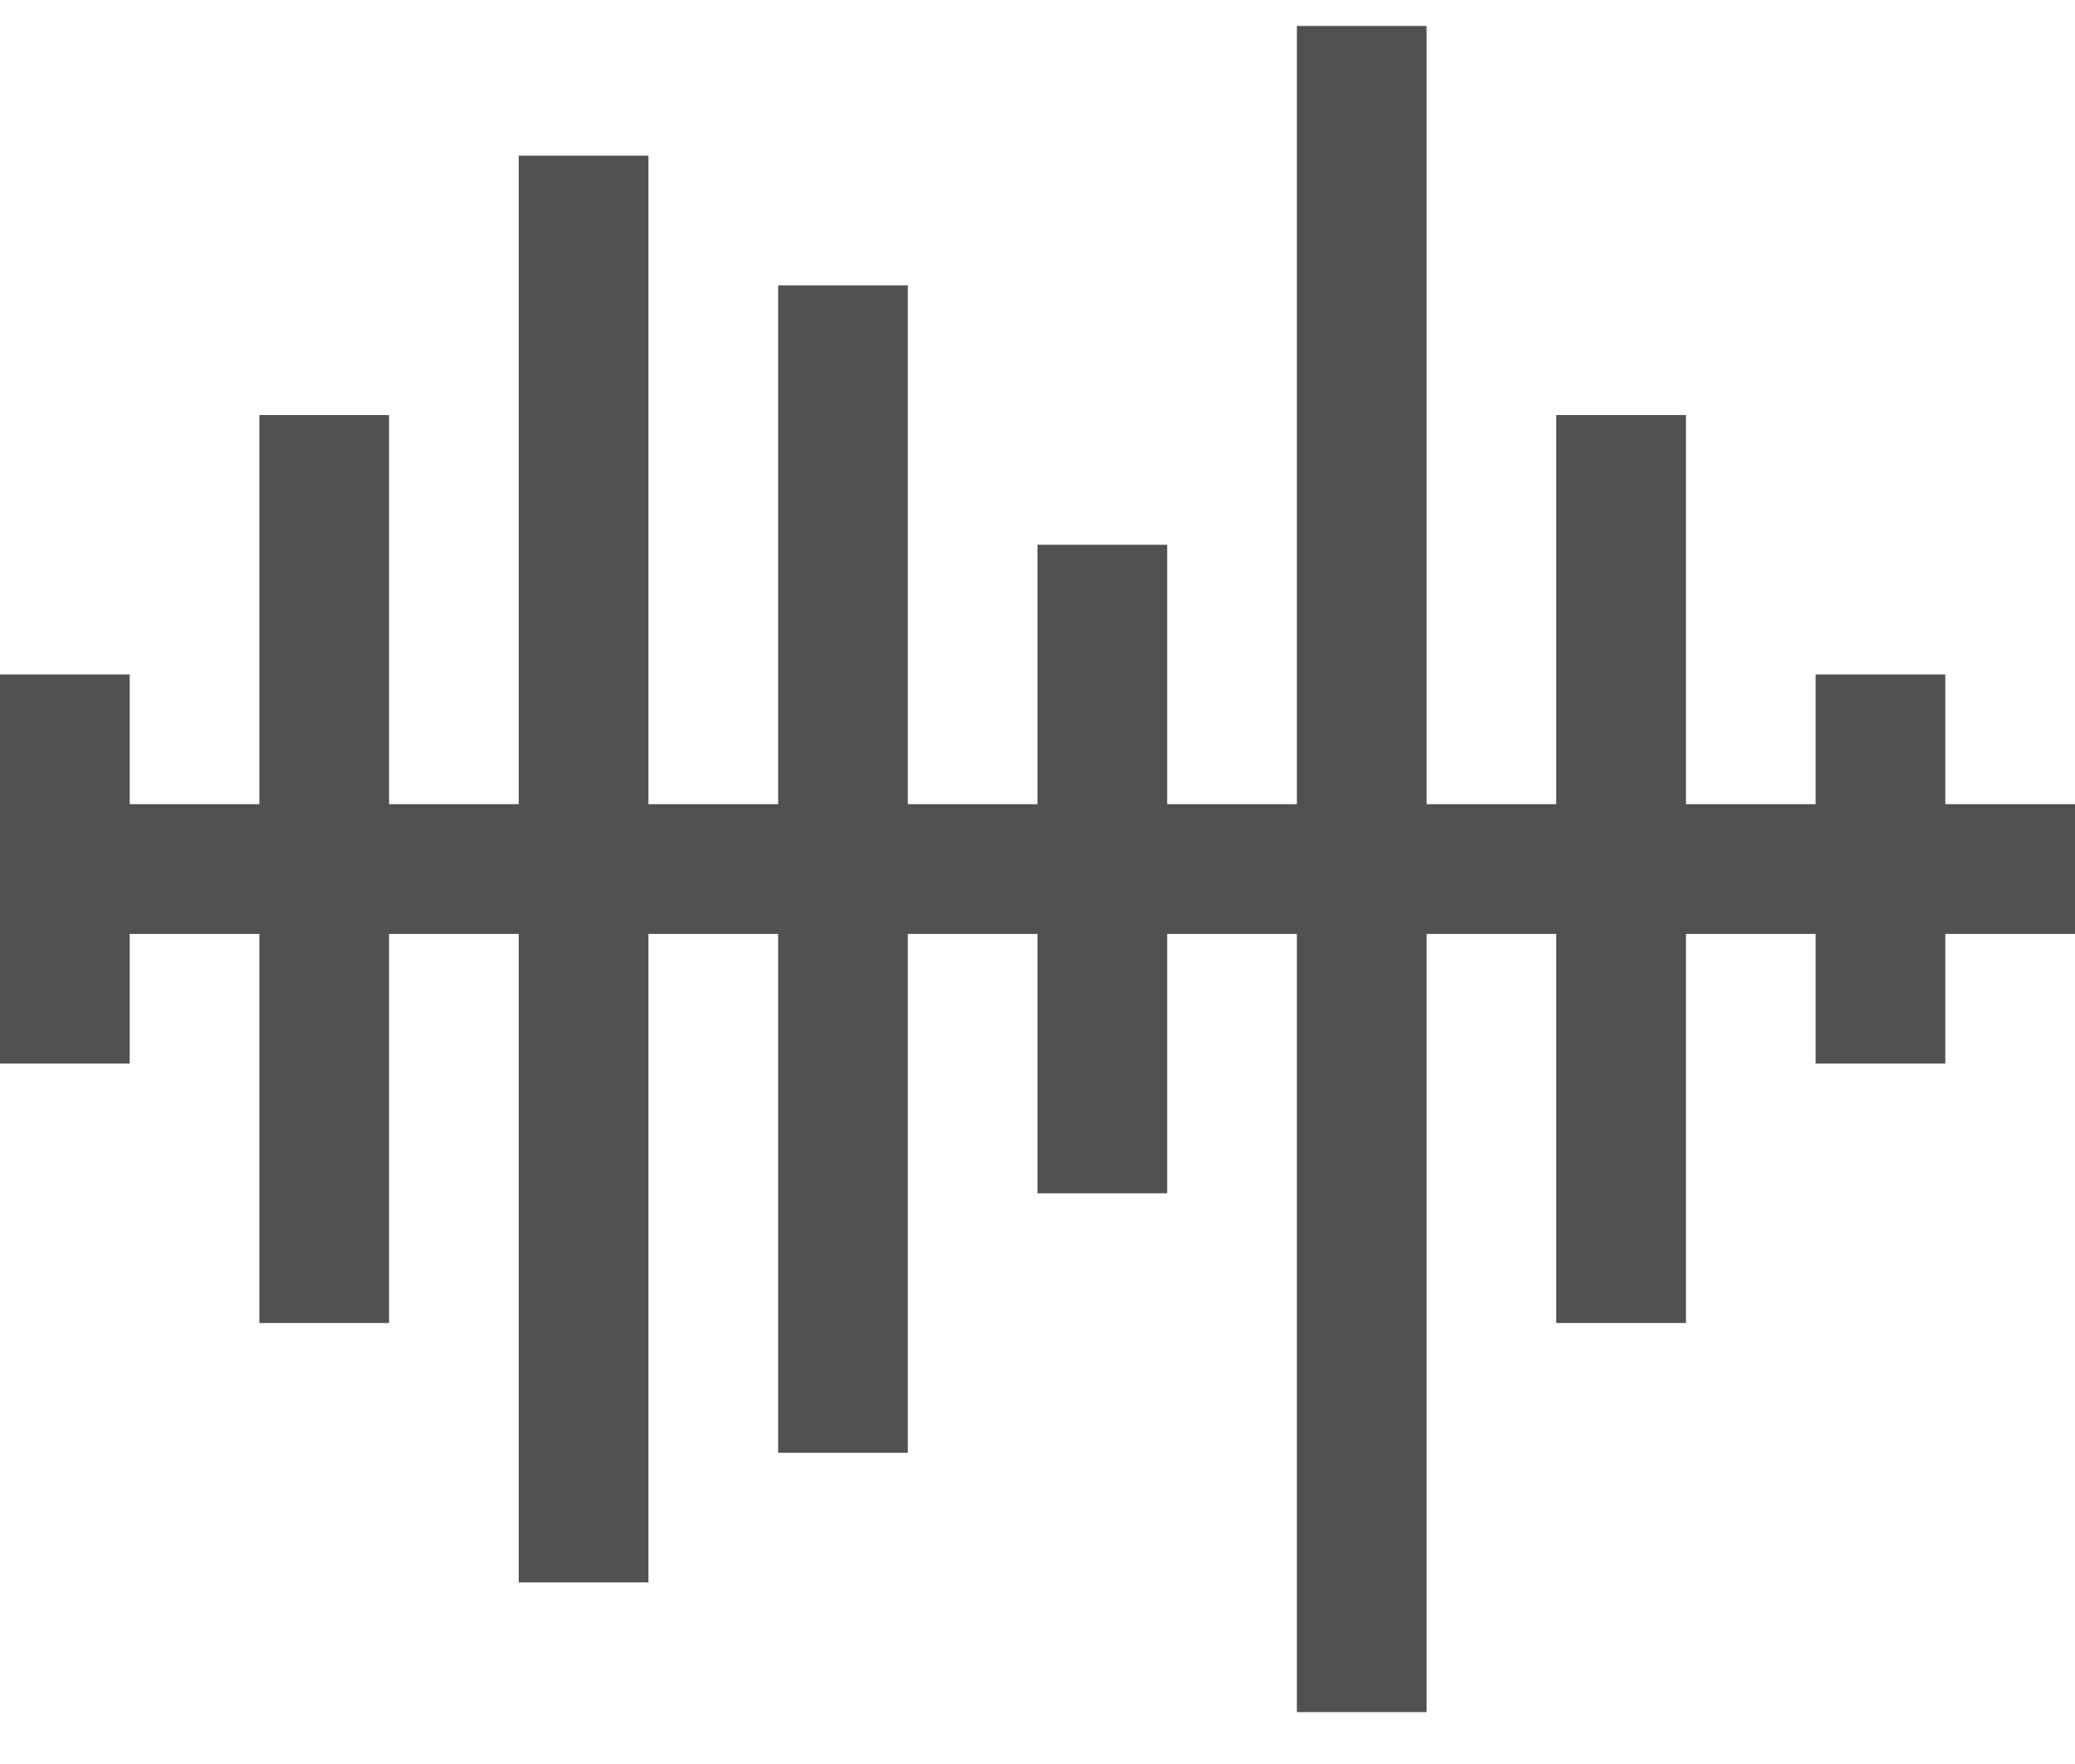 <svg width="20" height="17" viewBox="0 0 20 17" fill="none" xmlns="http://www.w3.org/2000/svg"><path d="M20 9H18.75V10.25H17.5V9H16.25V12.75H15V9H13.75V16.5H12.5V9H11.25V11.5H10V9H8.75V14H7.5V9H6.25V15.25H5V9H3.75V12.75H2.5V9H1.25V10.25H0V6.5H1.25V7.75H2.5V4H3.75V7.75H5V1.5H6.25V7.75H7.5V2.75H8.75V7.75H10V5.25H11.25V7.75H12.5V0.25H13.75V7.75H15V4H16.25V7.75H17.5V6.5H18.75V7.75H20V9Z" fill="#515151"></path></svg>